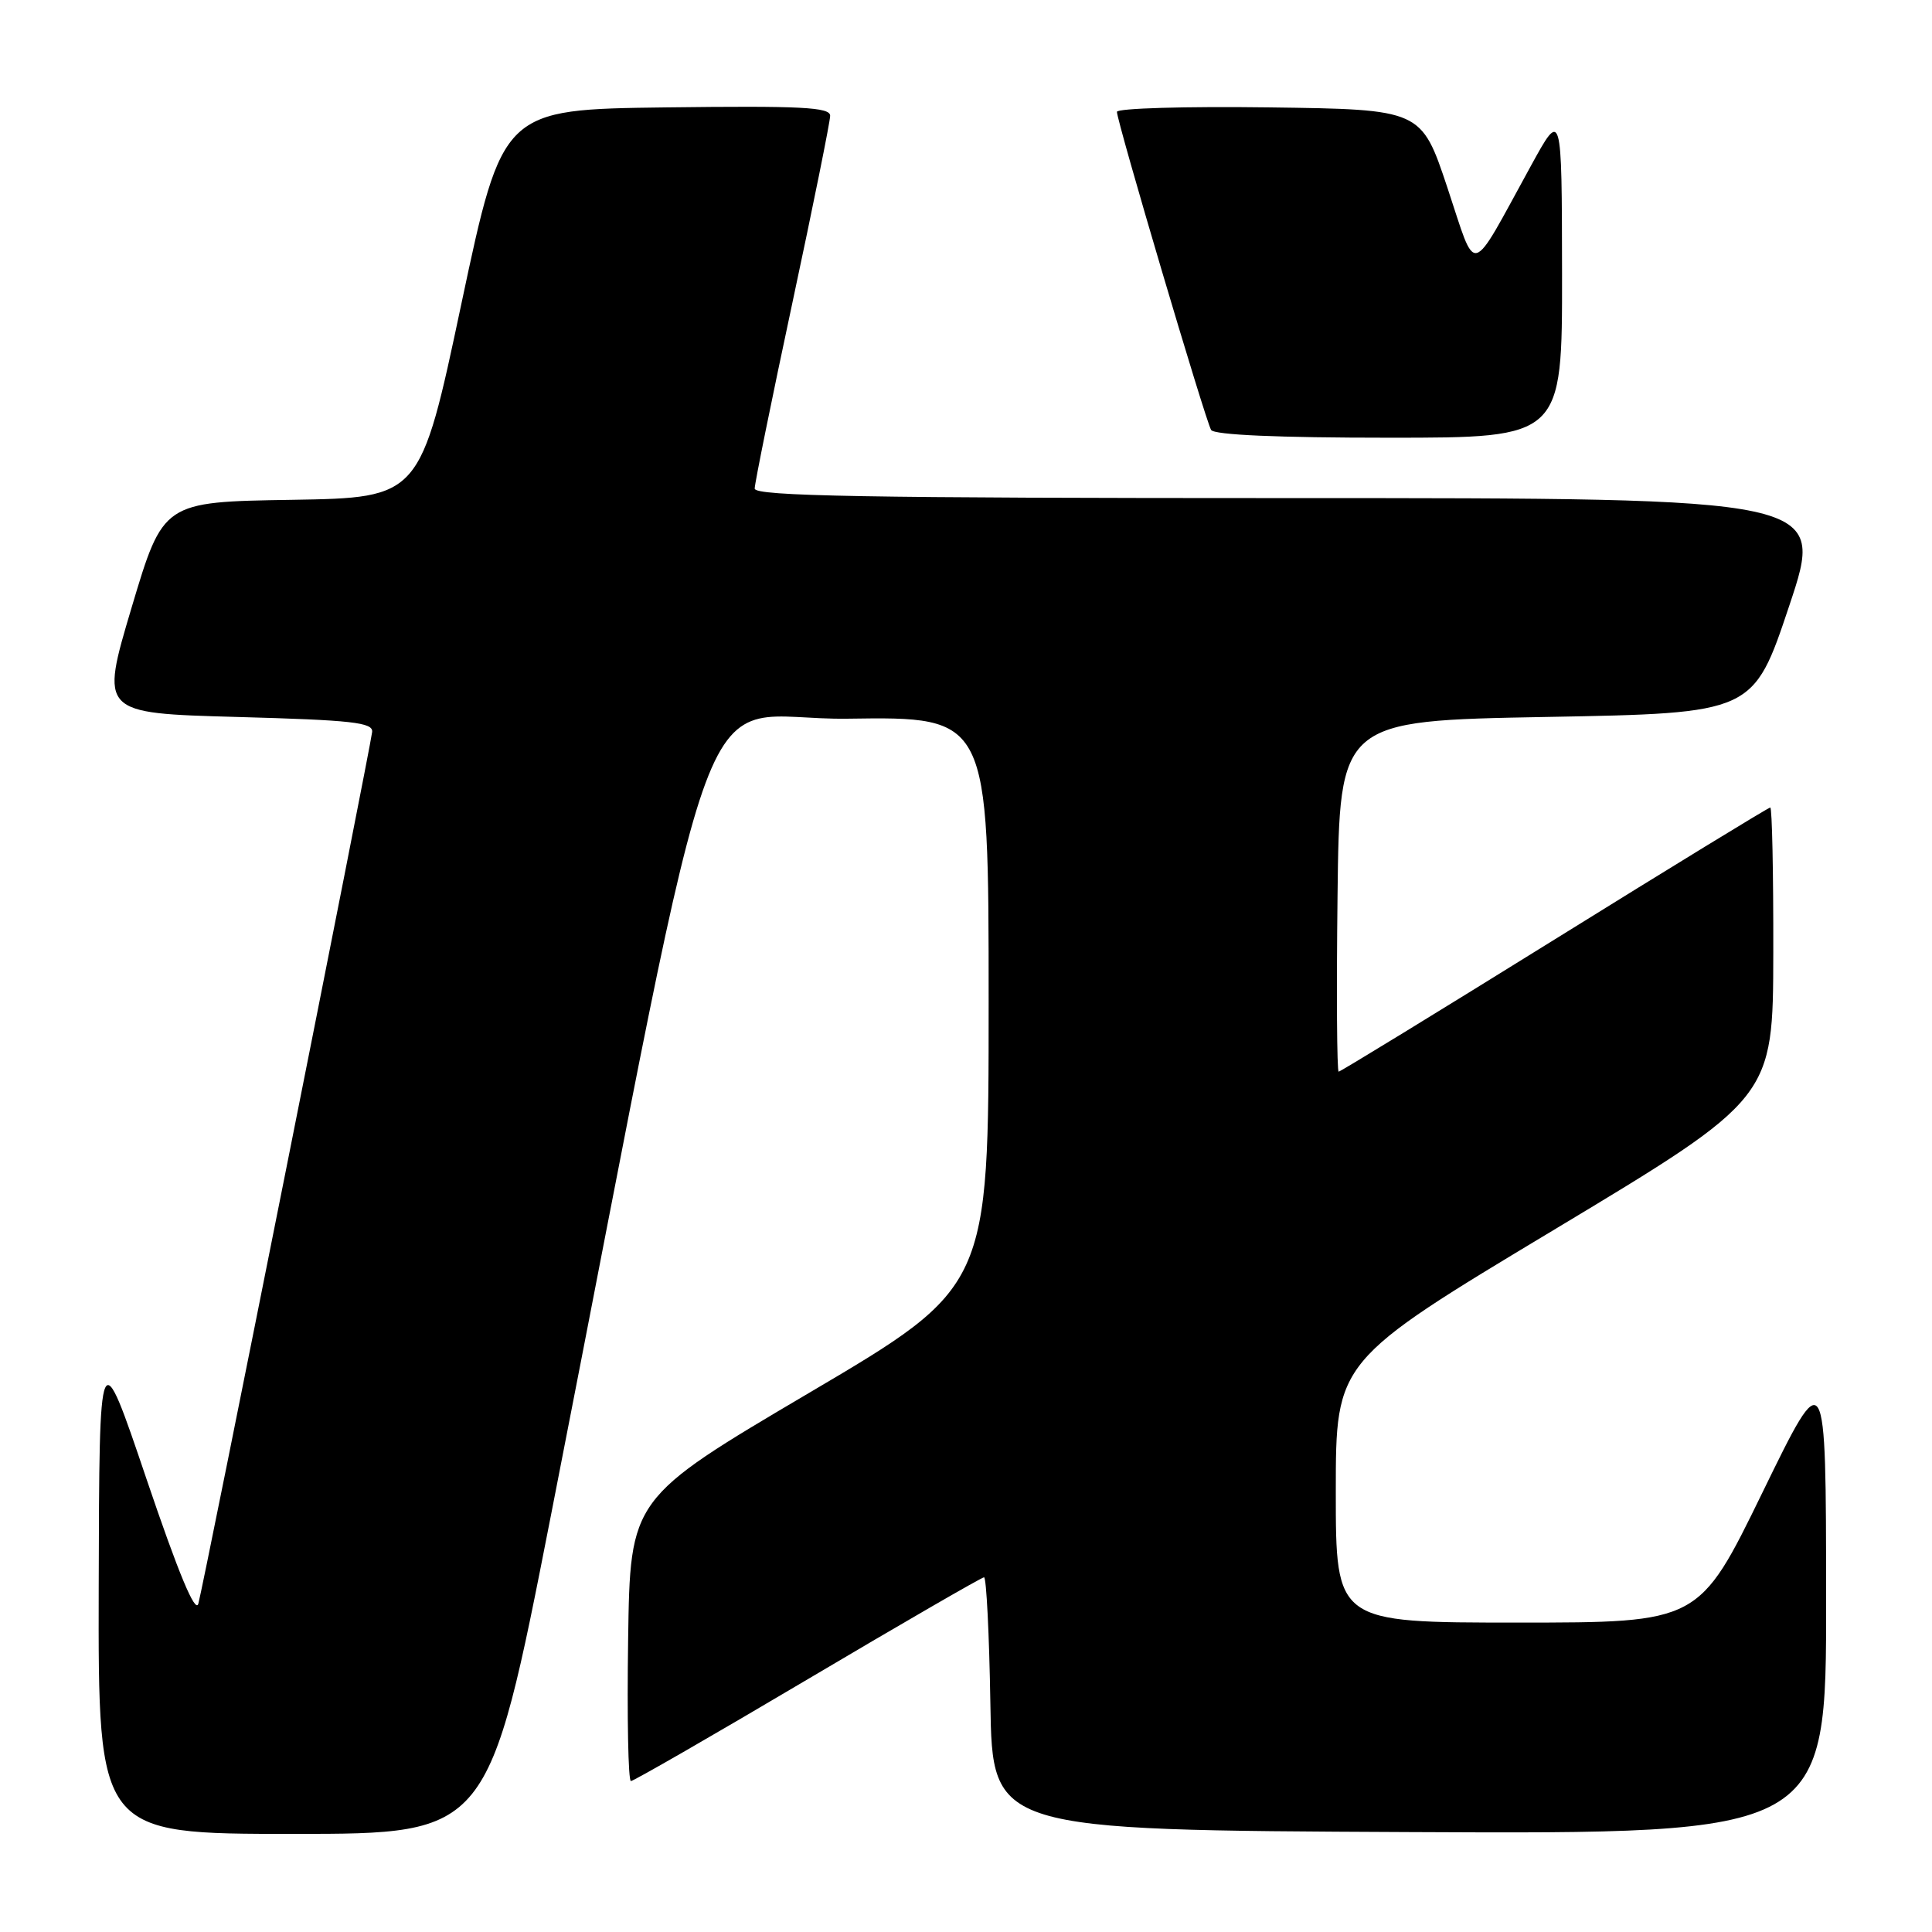 <?xml version="1.0" encoding="UTF-8" standalone="no"?>
<!DOCTYPE svg PUBLIC "-//W3C//DTD SVG 1.1//EN" "http://www.w3.org/Graphics/SVG/1.1/DTD/svg11.dtd" >
<svg xmlns="http://www.w3.org/2000/svg" xmlns:xlink="http://www.w3.org/1999/xlink" version="1.1" viewBox="0 0 256 256">
 <g >
 <path fill="currentColor"
d=" M 73.01 200.75 C 96.17 82.55 91.33 95.53 112.33 95.23 C 131.00 94.96 131.00 94.96 131.00 132.74 C 131.00 170.53 131.00 170.53 107.25 184.54 C 83.50 198.55 83.50 198.55 83.23 217.28 C 83.08 227.57 83.24 236.00 83.60 236.00 C 83.95 236.00 94.50 229.93 107.04 222.50 C 119.58 215.07 130.09 209.00 130.39 209.00 C 130.70 209.00 131.08 216.54 131.23 225.75 C 131.50 242.50 131.50 242.50 186.75 242.76 C 242.00 243.02 242.00 243.02 241.97 211.76 C 241.95 180.50 241.95 180.50 233.54 197.75 C 225.13 215.00 225.13 215.00 201.07 215.00 C 177.00 215.00 177.00 215.00 177.00 197.67 C 177.00 180.33 177.00 180.33 205.97 162.92 C 234.94 145.50 234.94 145.50 234.97 126.25 C 234.99 115.66 234.81 107.00 234.57 107.00 C 234.33 107.00 221.47 114.87 205.97 124.50 C 190.48 134.12 177.61 142.00 177.38 142.00 C 177.15 142.00 177.08 131.54 177.23 118.75 C 177.50 95.50 177.50 95.50 204.91 95.00 C 232.33 94.50 232.33 94.50 237.09 80.25 C 241.85 66.00 241.85 66.00 170.93 66.00 C 114.61 66.00 100.00 65.74 100.00 64.74 C 100.00 64.05 102.25 52.96 105.00 40.10 C 107.75 27.24 110.00 16.10 110.00 15.34 C 110.00 14.20 106.19 14.01 88.30 14.23 C 66.60 14.50 66.60 14.50 61.14 40.23 C 55.69 65.95 55.69 65.95 38.66 66.23 C 21.62 66.50 21.62 66.50 17.44 80.50 C 13.27 94.50 13.27 94.50 31.38 95.00 C 46.71 95.42 49.47 95.73 49.31 97.00 C 48.95 99.80 26.89 210.49 26.28 212.50 C 25.88 213.85 23.64 208.45 19.42 196.00 C 13.16 177.50 13.16 177.50 13.08 210.25 C 13.00 243.00 13.00 243.00 38.86 243.00 C 64.73 243.00 64.73 243.00 73.01 200.75 Z  M 206.98 36.25 C 206.95 14.50 206.95 14.50 202.84 22.00 C 194.59 37.02 195.74 36.72 191.79 24.87 C 188.33 14.50 188.33 14.50 168.17 14.23 C 157.08 14.08 148.00 14.35 148.00 14.82 C 148.00 16.12 159.74 55.77 160.48 56.97 C 160.89 57.63 169.34 58.00 184.06 58.00 C 207.00 58.00 207.00 58.00 206.98 36.25 Z "/>
</g>
</svg>